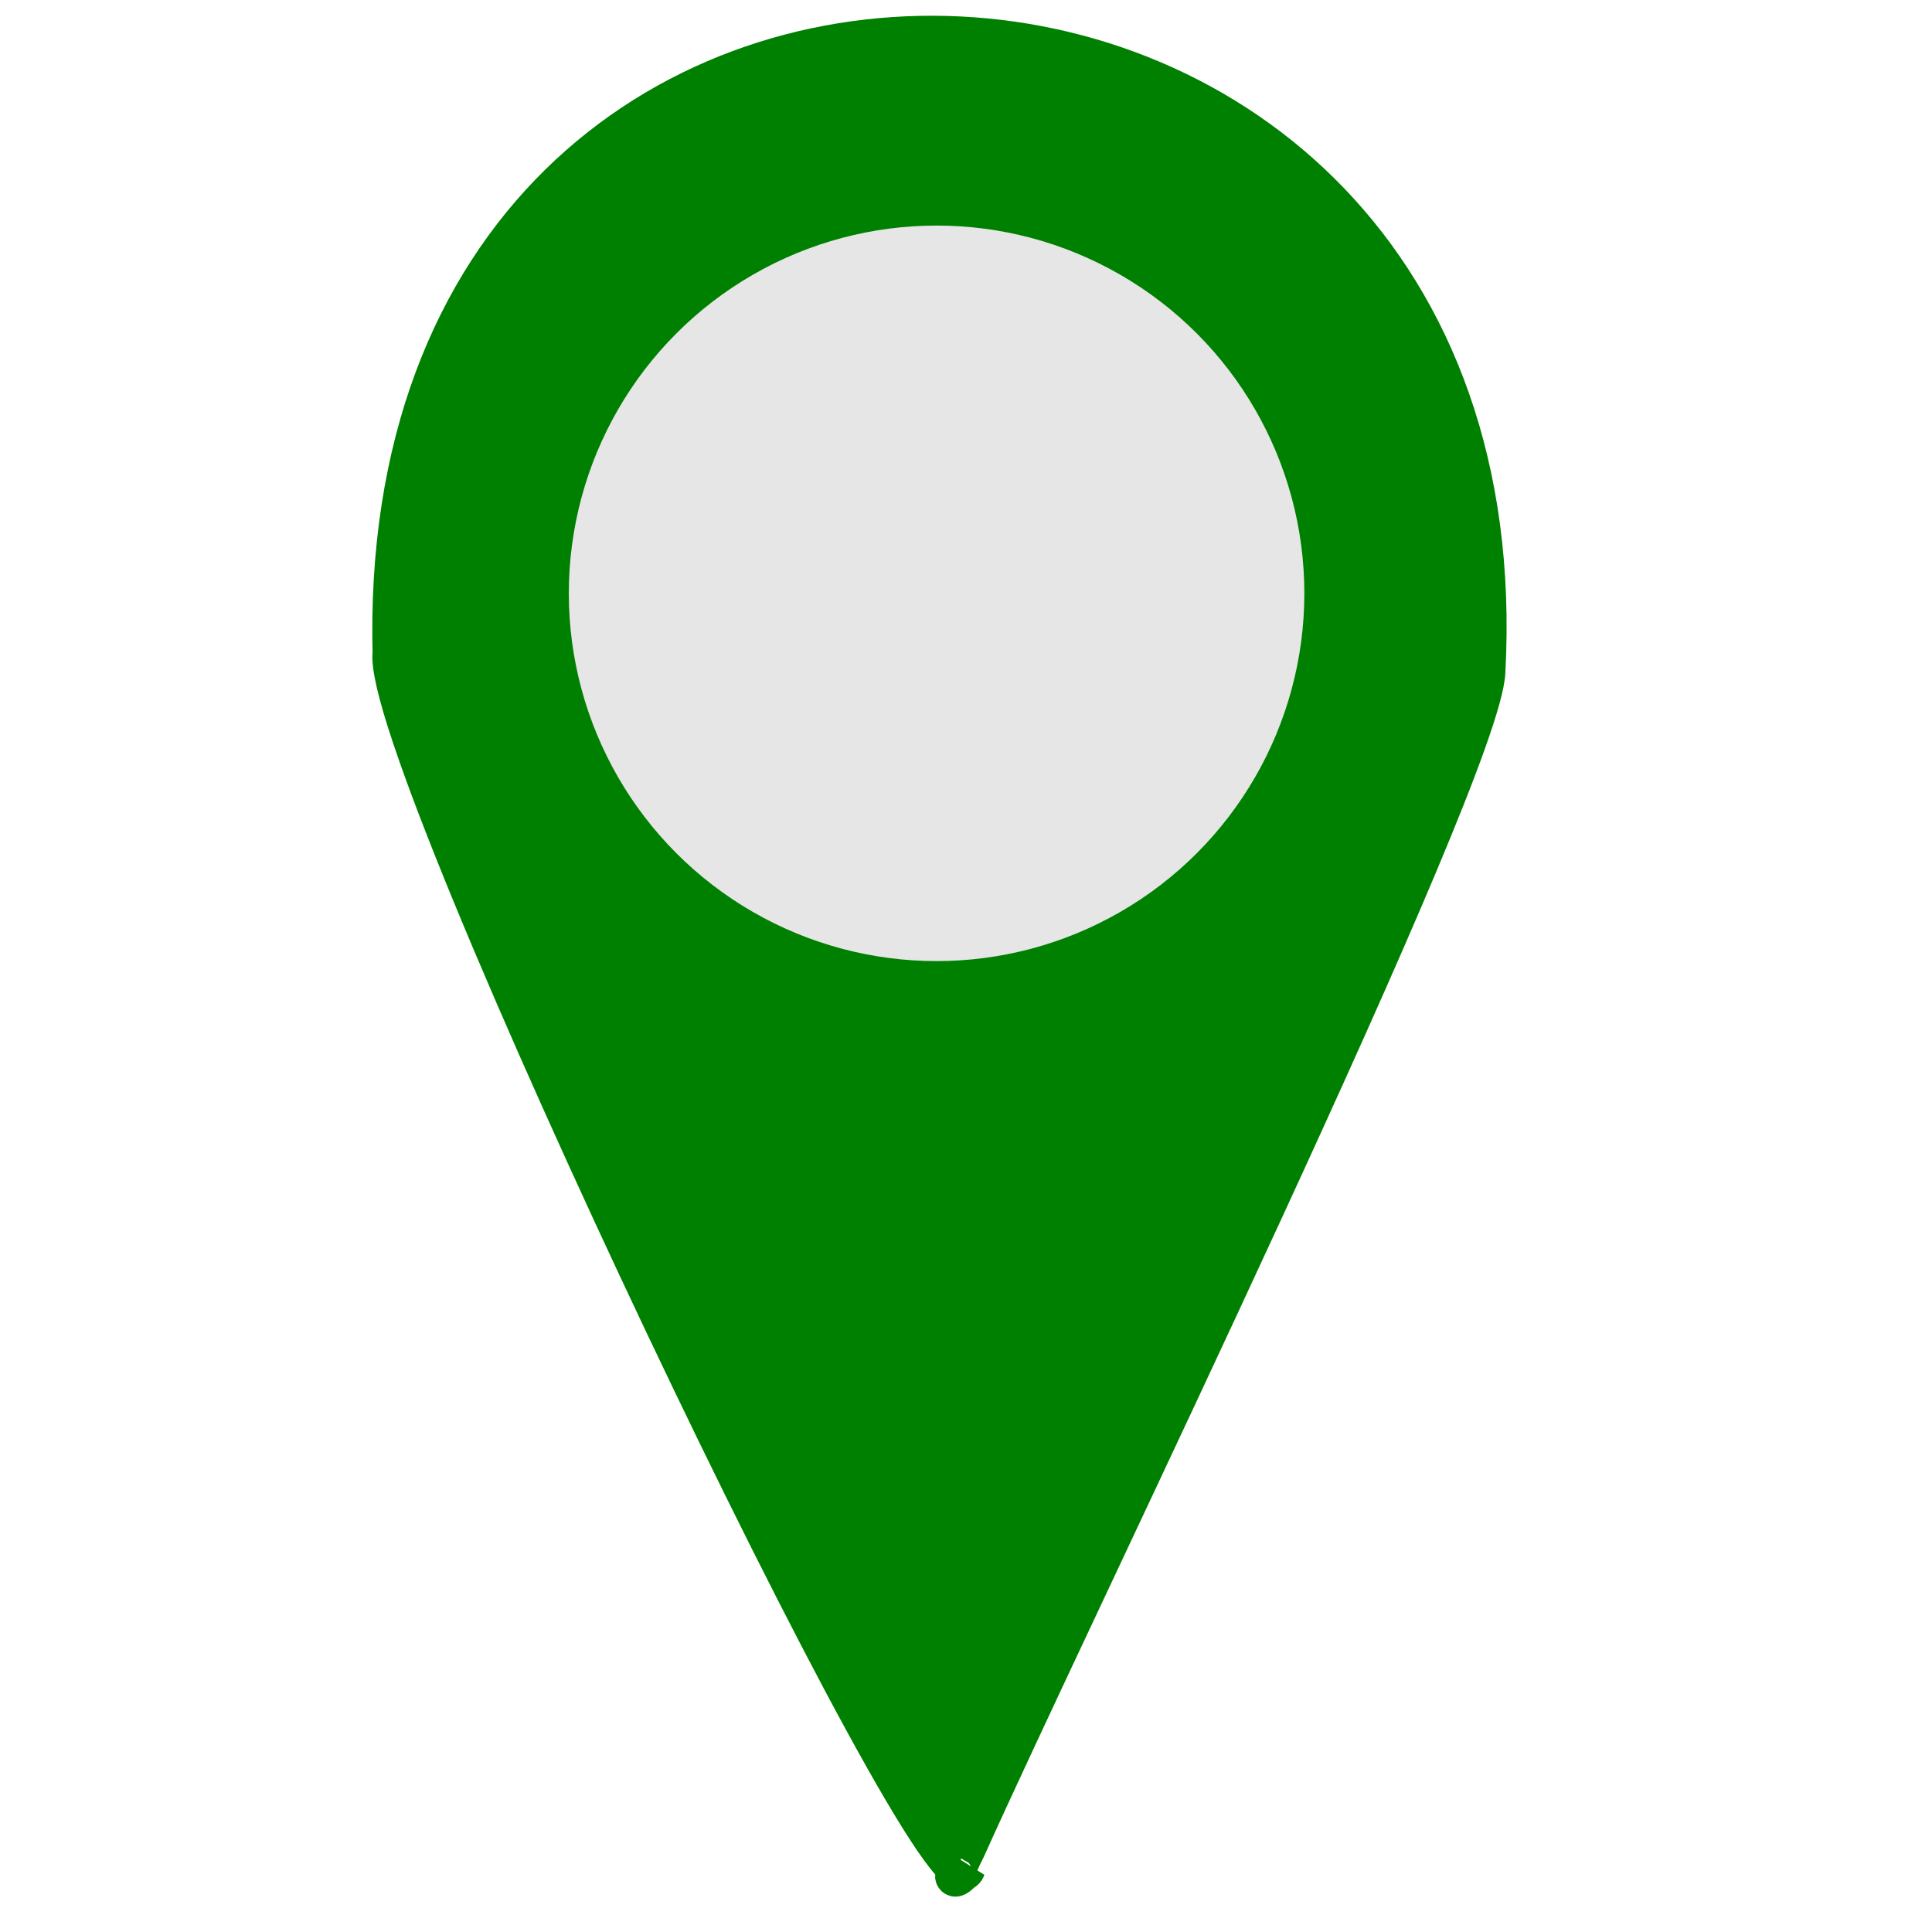 <?xml version="1.0" encoding="UTF-8" standalone="no"?>
<!-- Creator: CorelDRAW -->

<svg
   xml:space="preserve"
   width="35.433"
   height="35.433"
   style="fill-rule:evenodd"
   viewBox="0 0 0.394 0.394"
   id="svg2"
   version="1.1"
   inkscape:version="1.3 (0e150ed6c4, 2023-07-21)"
   sodipodi:docname="BLANK_PX.SVG"
   inkscape:export-filename="H:\nb sub subrahmanayam\HELIPAD_SVG_SLD\file\point.svg"
   inkscape:export-xdpi="96"
   inkscape:export-ydpi="96"
   xmlns:inkscape="http://www.inkscape.org/namespaces/inkscape"
   xmlns:sodipodi="http://sodipodi.sourceforge.net/DTD/sodipodi-0.dtd"
   xmlns="http://www.w3.org/2000/svg"
   xmlns:svg="http://www.w3.org/2000/svg"
   xmlns:rdf="http://www.w3.org/1999/02/22-rdf-syntax-ns#"
   xmlns:cc="http://creativecommons.org/ns#"
   xmlns:dc="http://purl.org/dc/elements/1.1/"><sodipodi:namedview
   pagecolor="#ffffff"
   bordercolor="#666666"
   borderopacity="1"
   objecttolerance="10"
   gridtolerance="10"
   guidetolerance="10"
   inkscape:pageopacity="0"
   inkscape:pageshadow="2"
   inkscape:window-width="1350"
   inkscape:window-height="1040"
   id="namedview18"
   showgrid="false"
   units="mm"
   inkscape:zoom="6.6604408"
   inkscape:cx="4.5792765"
   inkscape:cy="17.566405"
   inkscape:window-x="295"
   inkscape:window-y="0"
   inkscape:window-maximized="0"
   inkscape:current-layer="svg2"
   inkscape:showpageshadow="2"
   inkscape:pagecheckerboard="0"
   inkscape:deskcolor="#d1d1d1" />&#10; <defs
   id="defs4"><style
     type="text/css"
     id="style6">&#10;   &#10;    .str0 {stroke:blue;stroke-width:0.021}&#10;    .str1 {stroke:blue;stroke-width:0.021;stroke-linecap:round}&#10;    .fil0 {fill:none}&#10;    .fil1 {fill:blue}&#10;   &#10;  </style></defs>&#10; &#10;<path
   style="fill:#008000;stroke:#008000;stroke-width:0.008"
   d="m 0.08,0.134 c -0.005,-0.174 0.232,-0.165 0.223,0.003 -0.001,0.021 -0.084,0.191 -0.106,0.24 -0.004,0.008 -0.002,0.006 -7.78e-6,0.004 -0.005,0.014 -0.12,-0.227 -0.117,-0.248 z"
   id="path1" /><ellipse
   style="fill:#e6e6e6;stroke:#e6e6e6;stroke-width:0.008"
   cx="0.191"
   cy="0.121"
   rx="0.071"
   ry="0.071"
   id="ellipse1" /></svg>
